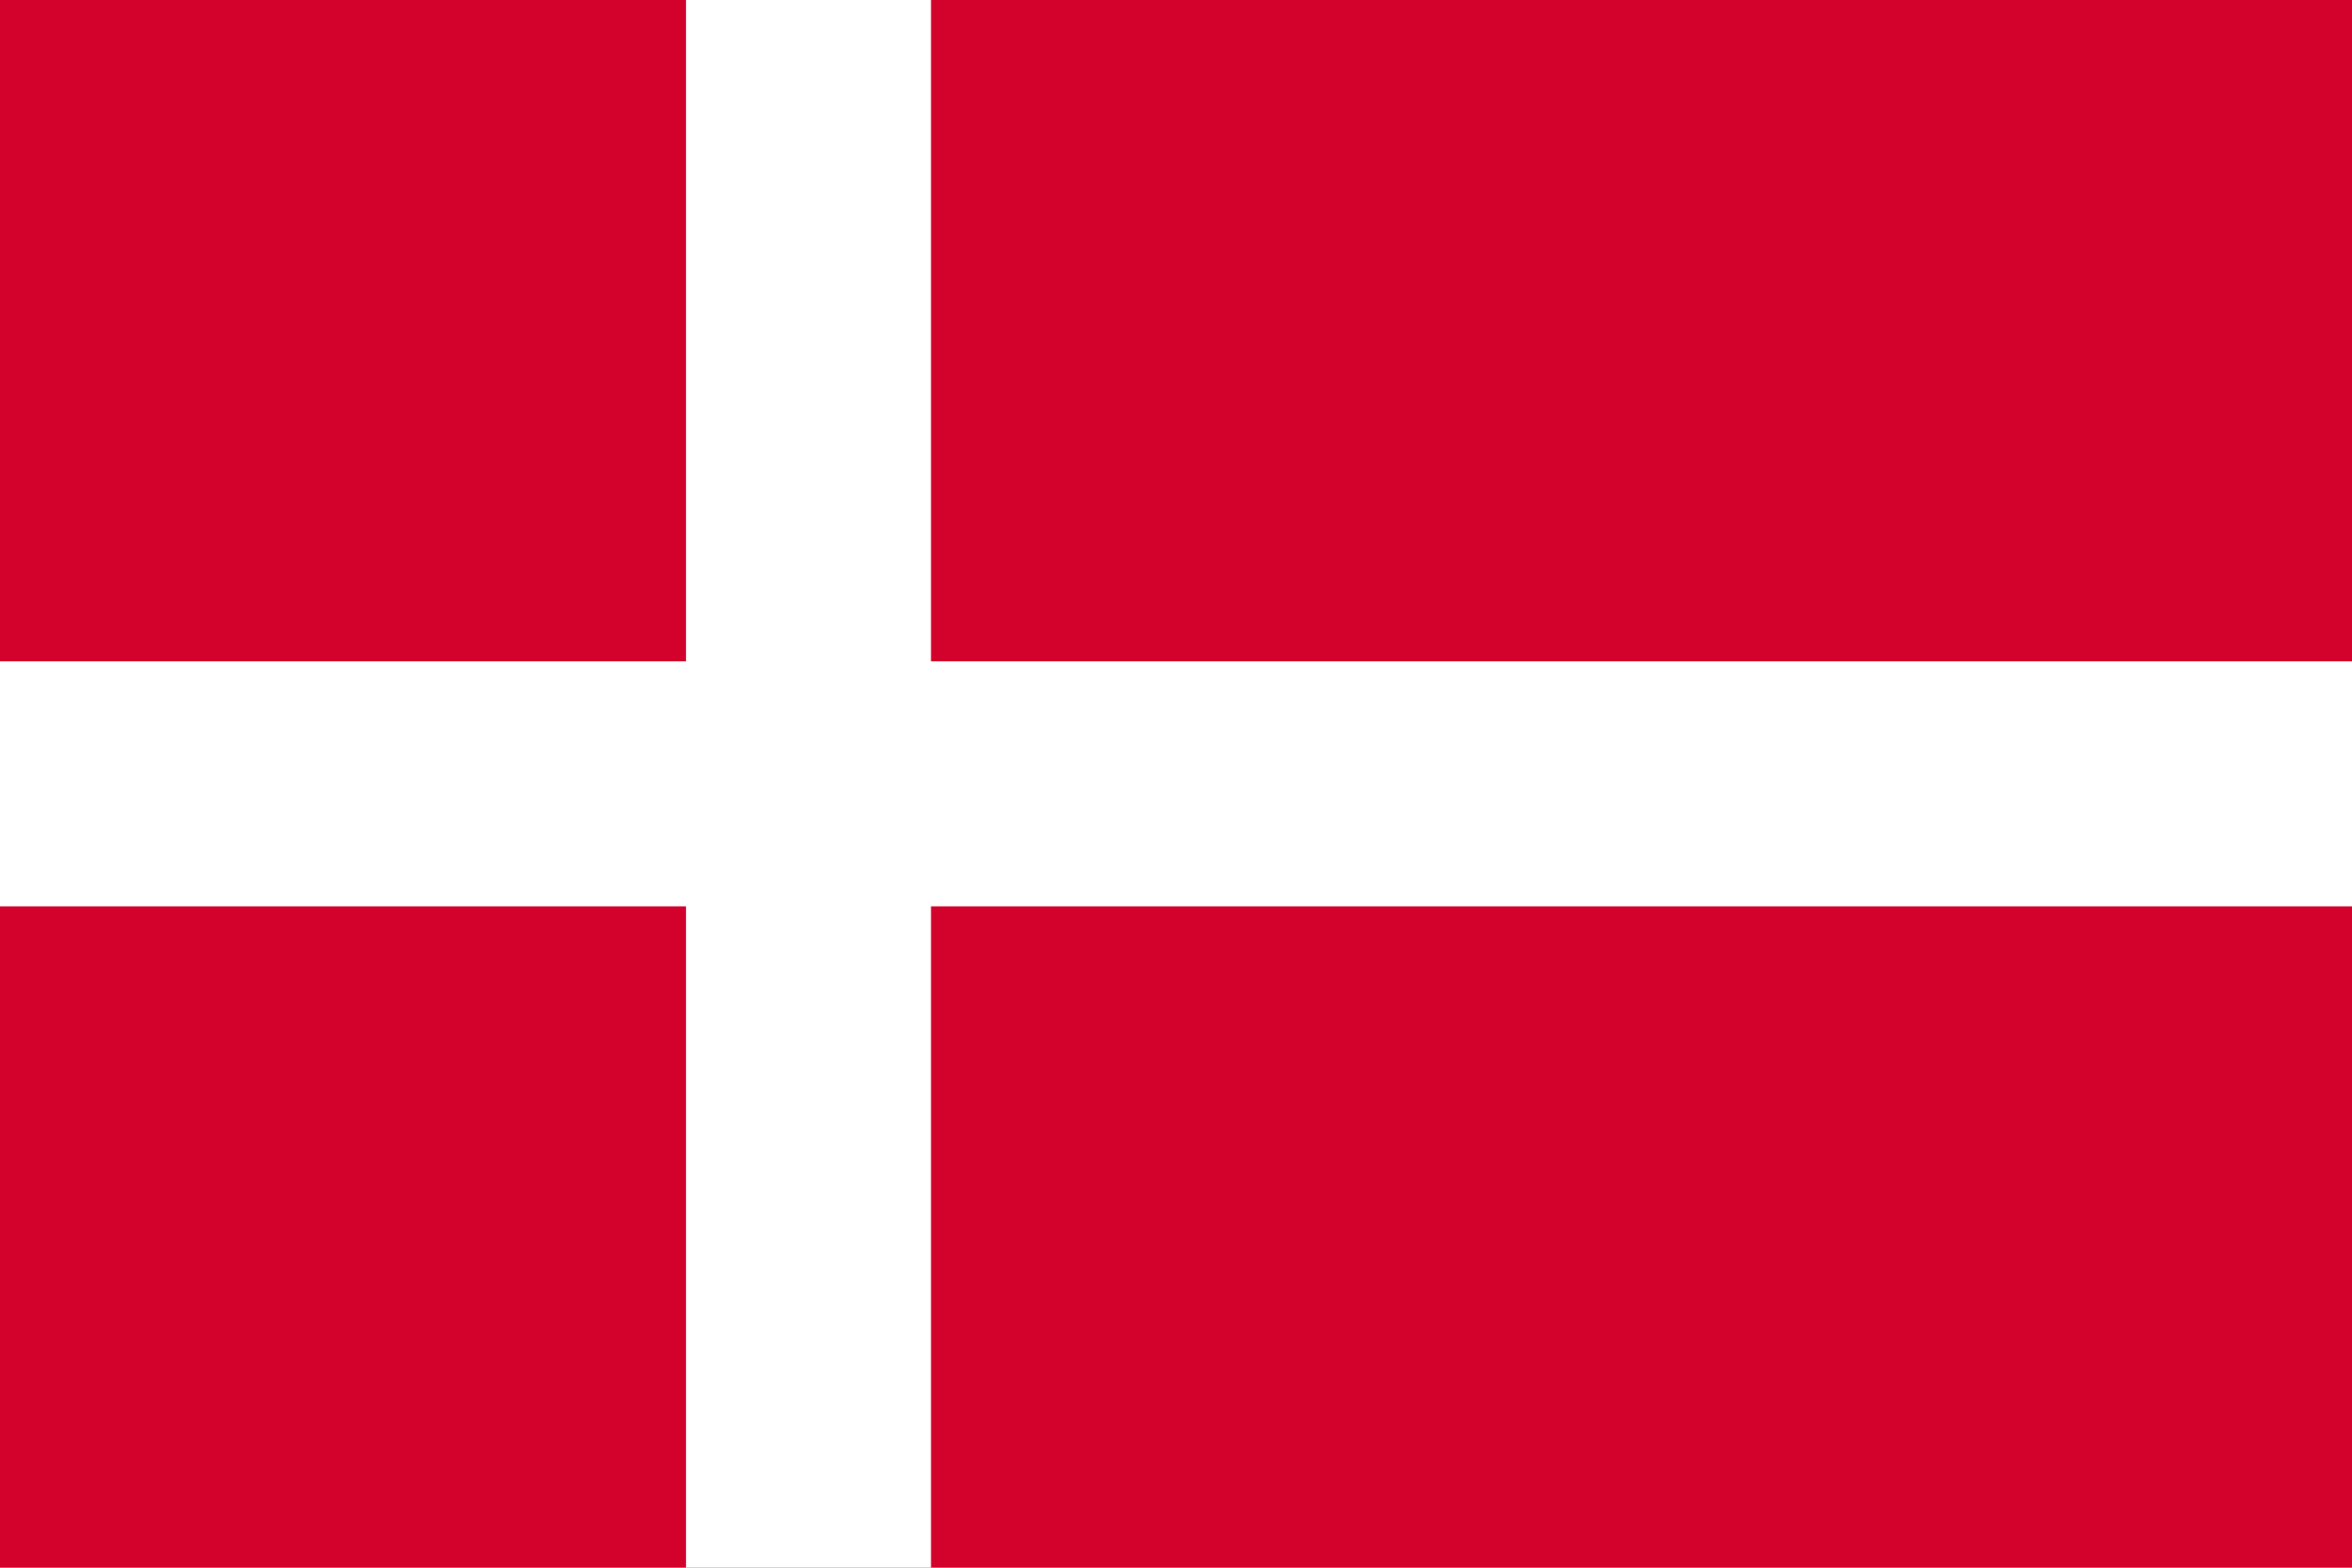 <?xml version="1.0" encoding="UTF-8"?>
<svg width="24px" height="16px" viewBox="0 0 24 16" version="1.1" xmlns="http://www.w3.org/2000/svg" xmlns:xlink="http://www.w3.org/1999/xlink">
    <g id="页面-1" stroke="none" stroke-width="1" fill="none" fill-rule="evenodd">
        <g id="国旗" transform="translate(-196, -153)">
            <g id="编组-8" transform="translate(196, 153)">
                <rect id="矩形" fill="#D2022D" x="0" y="0" width="24" height="16"></rect>
                <rect id="矩形" fill="#FFFFFF" x="7" y="0" width="2.5" height="16"></rect>
                <polygon id="矩形" fill="#FFFFFF" transform="translate(12, 8) rotate(-270) translate(-12, -8) " points="10.75 -4 13.25 -4 13.25 20 10.75 20"></polygon>
            </g>
        </g>
    </g>
</svg>